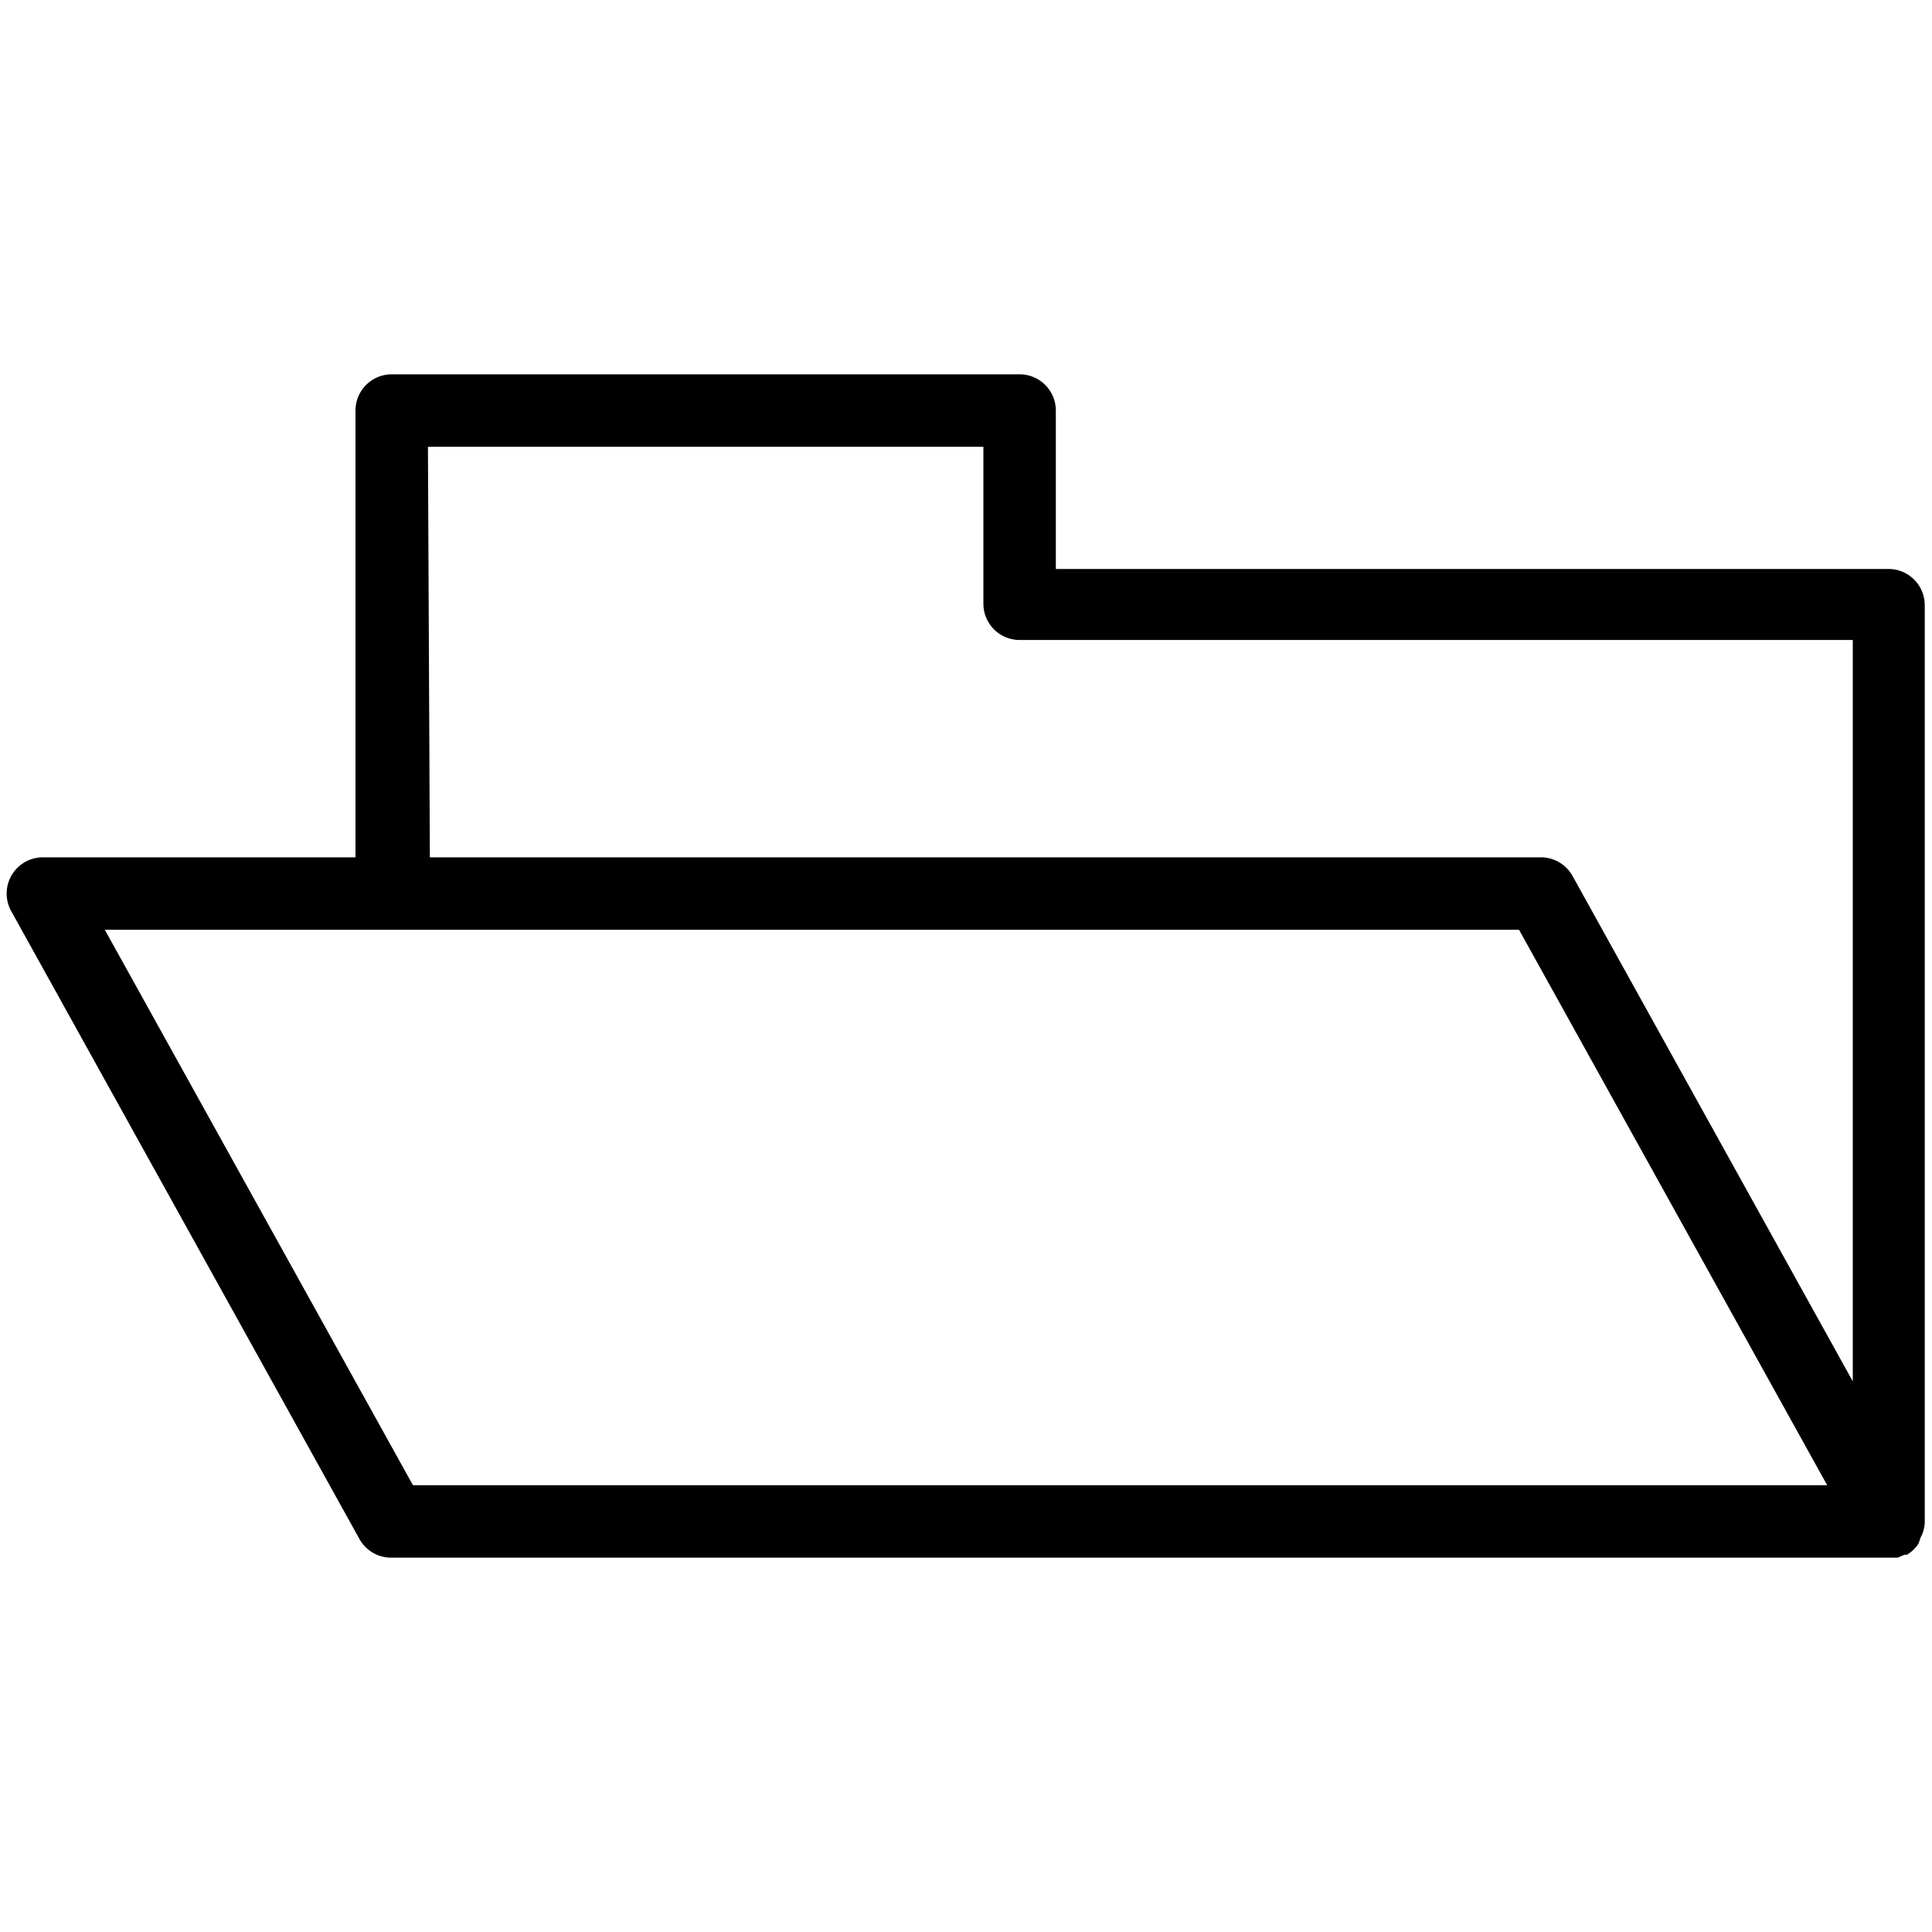 <svg id="Layer_1" data-name="Layer 1" xmlns="http://www.w3.org/2000/svg" viewBox="0 0 40 40"><defs></defs><title>Untitled-4</title><g id="icon_folder_40"><path class="cls-1" d="M39.76,31.84a.73.73,0,0,0,.09-.31v0h0v-19a.75.75,0,0,0-.75-.75H21.86V8.5a.75.75,0,0,0-.75-.75h-13a.75.75,0,0,0-.75.75v9.25H.89a.75.75,0,0,0-.66,1.11l7.21,13a.75.75,0,0,0,.66.39h31l.19,0,.14-.06.05,0a.74.74,0,0,0,.24-.23l0,0S39.76,31.85,39.76,31.84ZM8.86,9.25h11.5V12.5a.75.75,0,0,0,.75.75H38.36V28.6l-5.8-10.46a.75.75,0,0,0-.66-.39h-23Zm-6.69,10H31.45l6.38,11.5H8.55Z"/></g></svg>
